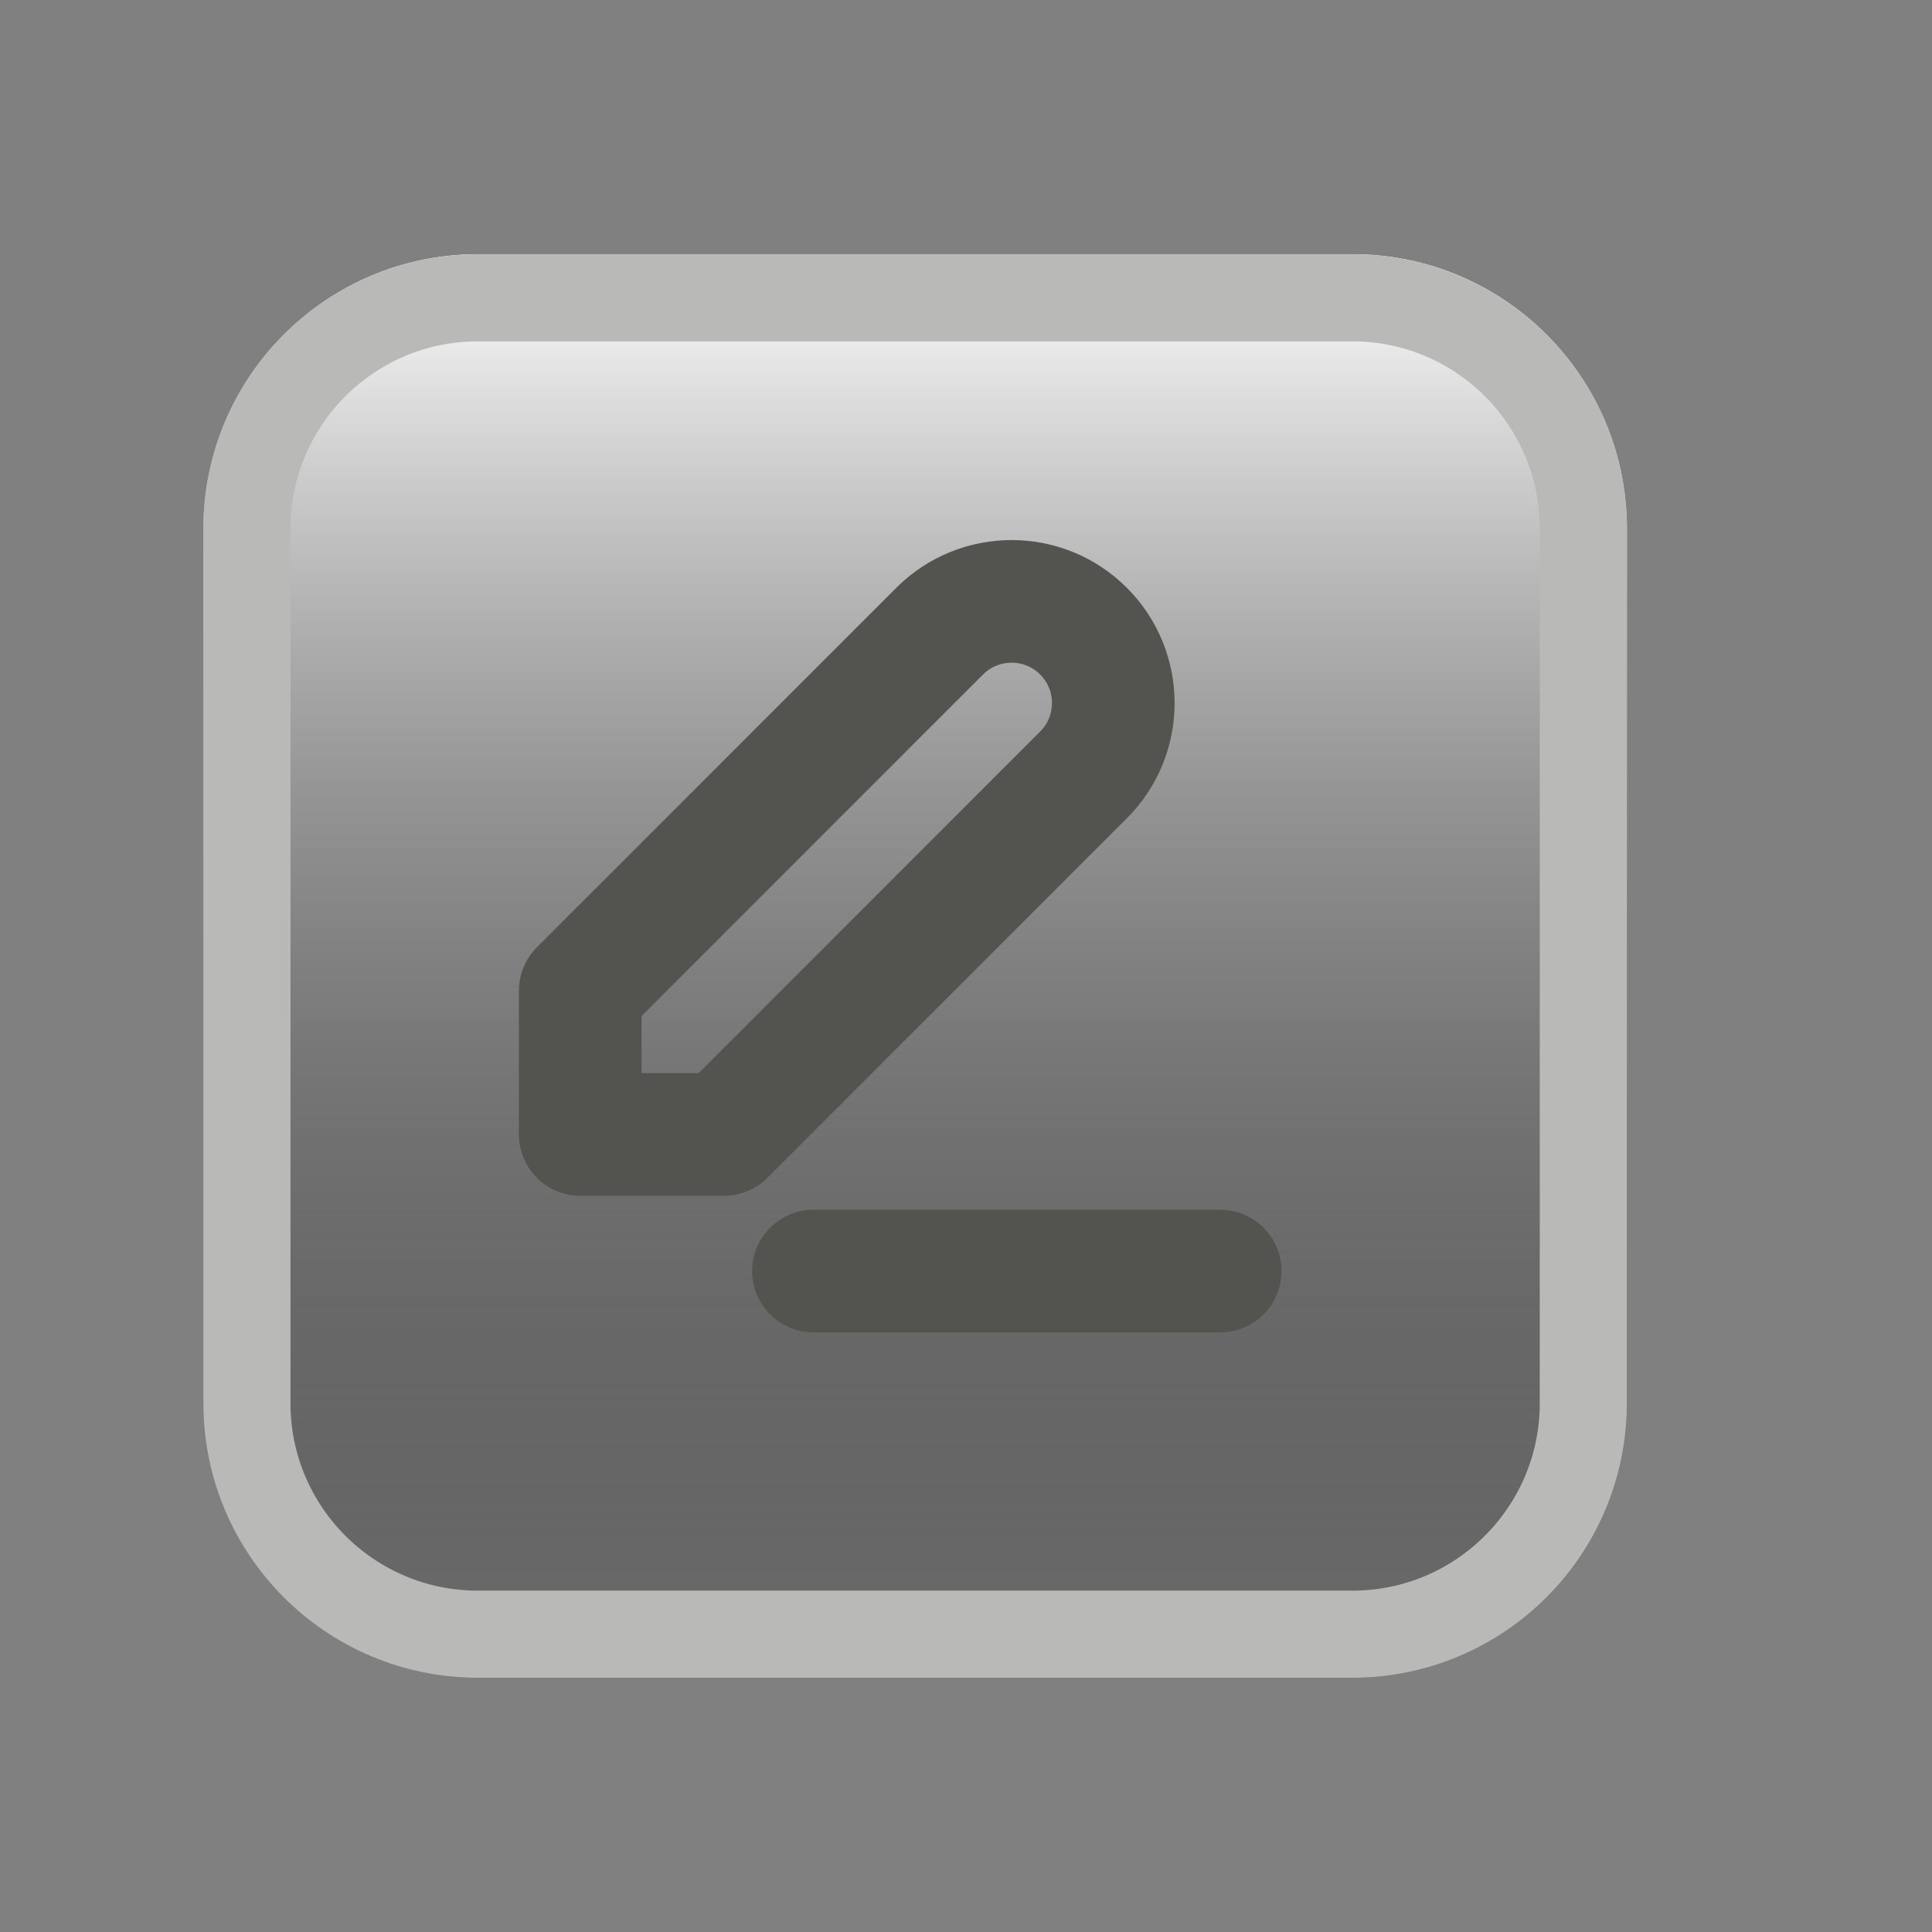 <svg width="21" height="21" viewBox="0 0 21 21" fill="none" xmlns="http://www.w3.org/2000/svg">
<rect x="0" y="0" width="21" height="21" fill="#808080" stroke="none"/>
<path d="M2.211 5.747C2.211 4.099 3.547 2.763 5.195 2.763H14.7C16.349 2.763 17.685 4.099 17.685 5.747V15.253C17.685 16.901 16.349 18.237 14.7 18.237H5.195C3.547 18.237 2.211 16.901 2.211 15.253V5.747Z" fill="url(#paint0_linear_0_4202)"/>
<path d="M2.684 5.747C2.684 4.361 3.808 3.237 5.194 3.237H14.699C16.086 3.237 17.21 4.361 17.21 5.747V15.253C17.21 16.639 16.086 17.763 14.699 17.763H5.194C3.808 17.763 2.684 16.639 2.684 15.253V5.747Z" stroke="#B9B9B7" stroke-width="0.947"/>
<path d="M10.214 6.86C10.646 6.429 11.346 6.429 11.777 6.86C12.209 7.292 12.209 7.992 11.777 8.423L7.87 12.331H6.307V10.768L10.214 6.86Z" stroke="#535350" stroke-width="1.333" stroke-linecap="round" stroke-linejoin="round"/>
<path d="M8.842 13.816H13.263" stroke="#535350" stroke-width="1.333" stroke-linecap="round" stroke-linejoin="round"/>
<defs>
<linearGradient id="paint0_linear_0_4202" x1="9.948" y1="2.763" x2="9.948" y2="18.237" gradientUnits="userSpaceOnUse">
<stop stop-color="white"/>
<stop offset="1" stop-opacity="0.16"/>
</linearGradient>
</defs>
</svg>
